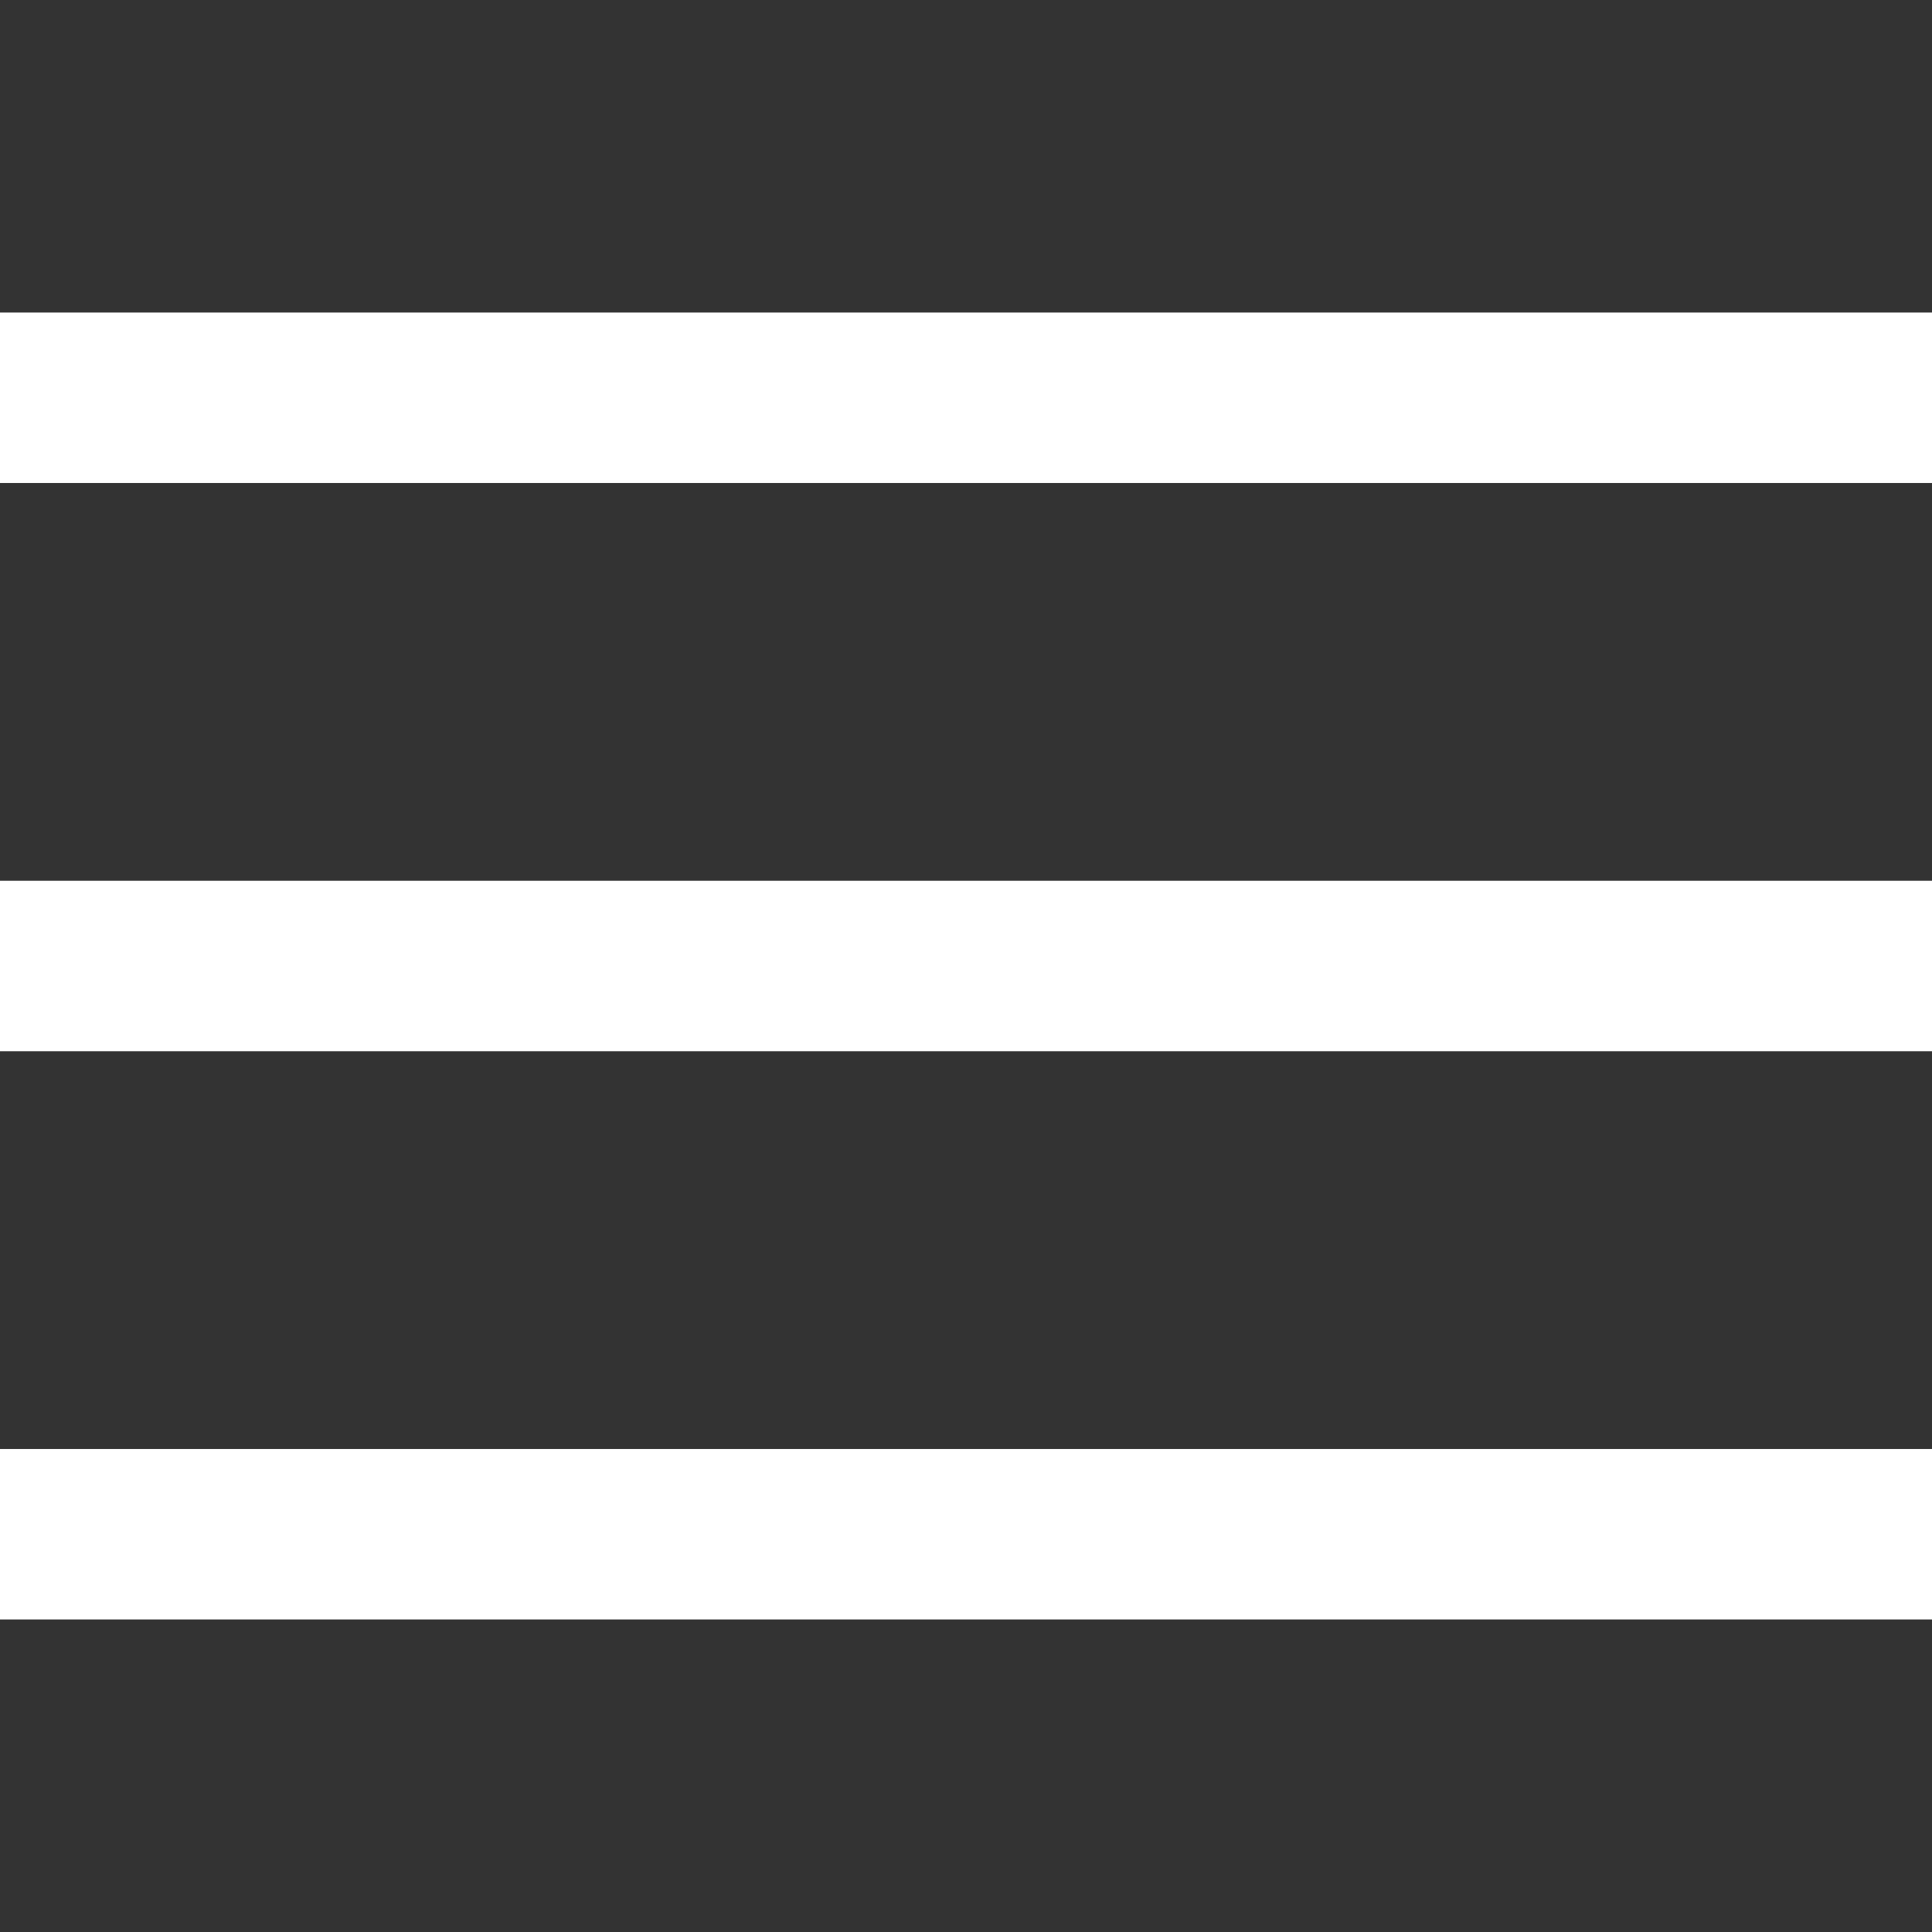 <?xml version="1.0" encoding="utf-8"?>
<!-- Generator: Adobe Illustrator 16.0.0, SVG Export Plug-In . SVG Version: 6.00 Build 0)  -->
<!DOCTYPE svg PUBLIC "-//W3C//DTD SVG 1.1//EN" "http://www.w3.org/Graphics/SVG/1.1/DTD/svg11.dtd">
<svg version="1.1" id="Layer_1" xmlns="http://www.w3.org/2000/svg" xmlns:xlink="http://www.w3.org/1999/xlink" x="0px" y="0px"
	 width="34px" height="34px" viewBox="0 0 34 34" enable-background="new 0 0 34 34" xml:space="preserve">
<rect x="0" y="0" width="34" height="34" fill="#333333" stroke="none"/>
<line fill="#FFFFFF" stroke="#FFFFFF" stroke-width="3" stroke-miterlimit="10" x1="0" y1="17" x2="34" y2="17"/>
<line fill="#FFFFFF" stroke="#FFFFFF" stroke-width="3" stroke-miterlimit="10" x1="0" y1="27" x2="34" y2="27"/>
<line fill="#FFFFFF" stroke="#FFFFFF" stroke-width="3" stroke-miterlimit="10" x1="0" y1="7" x2="34" y2="7"/>
</svg>
